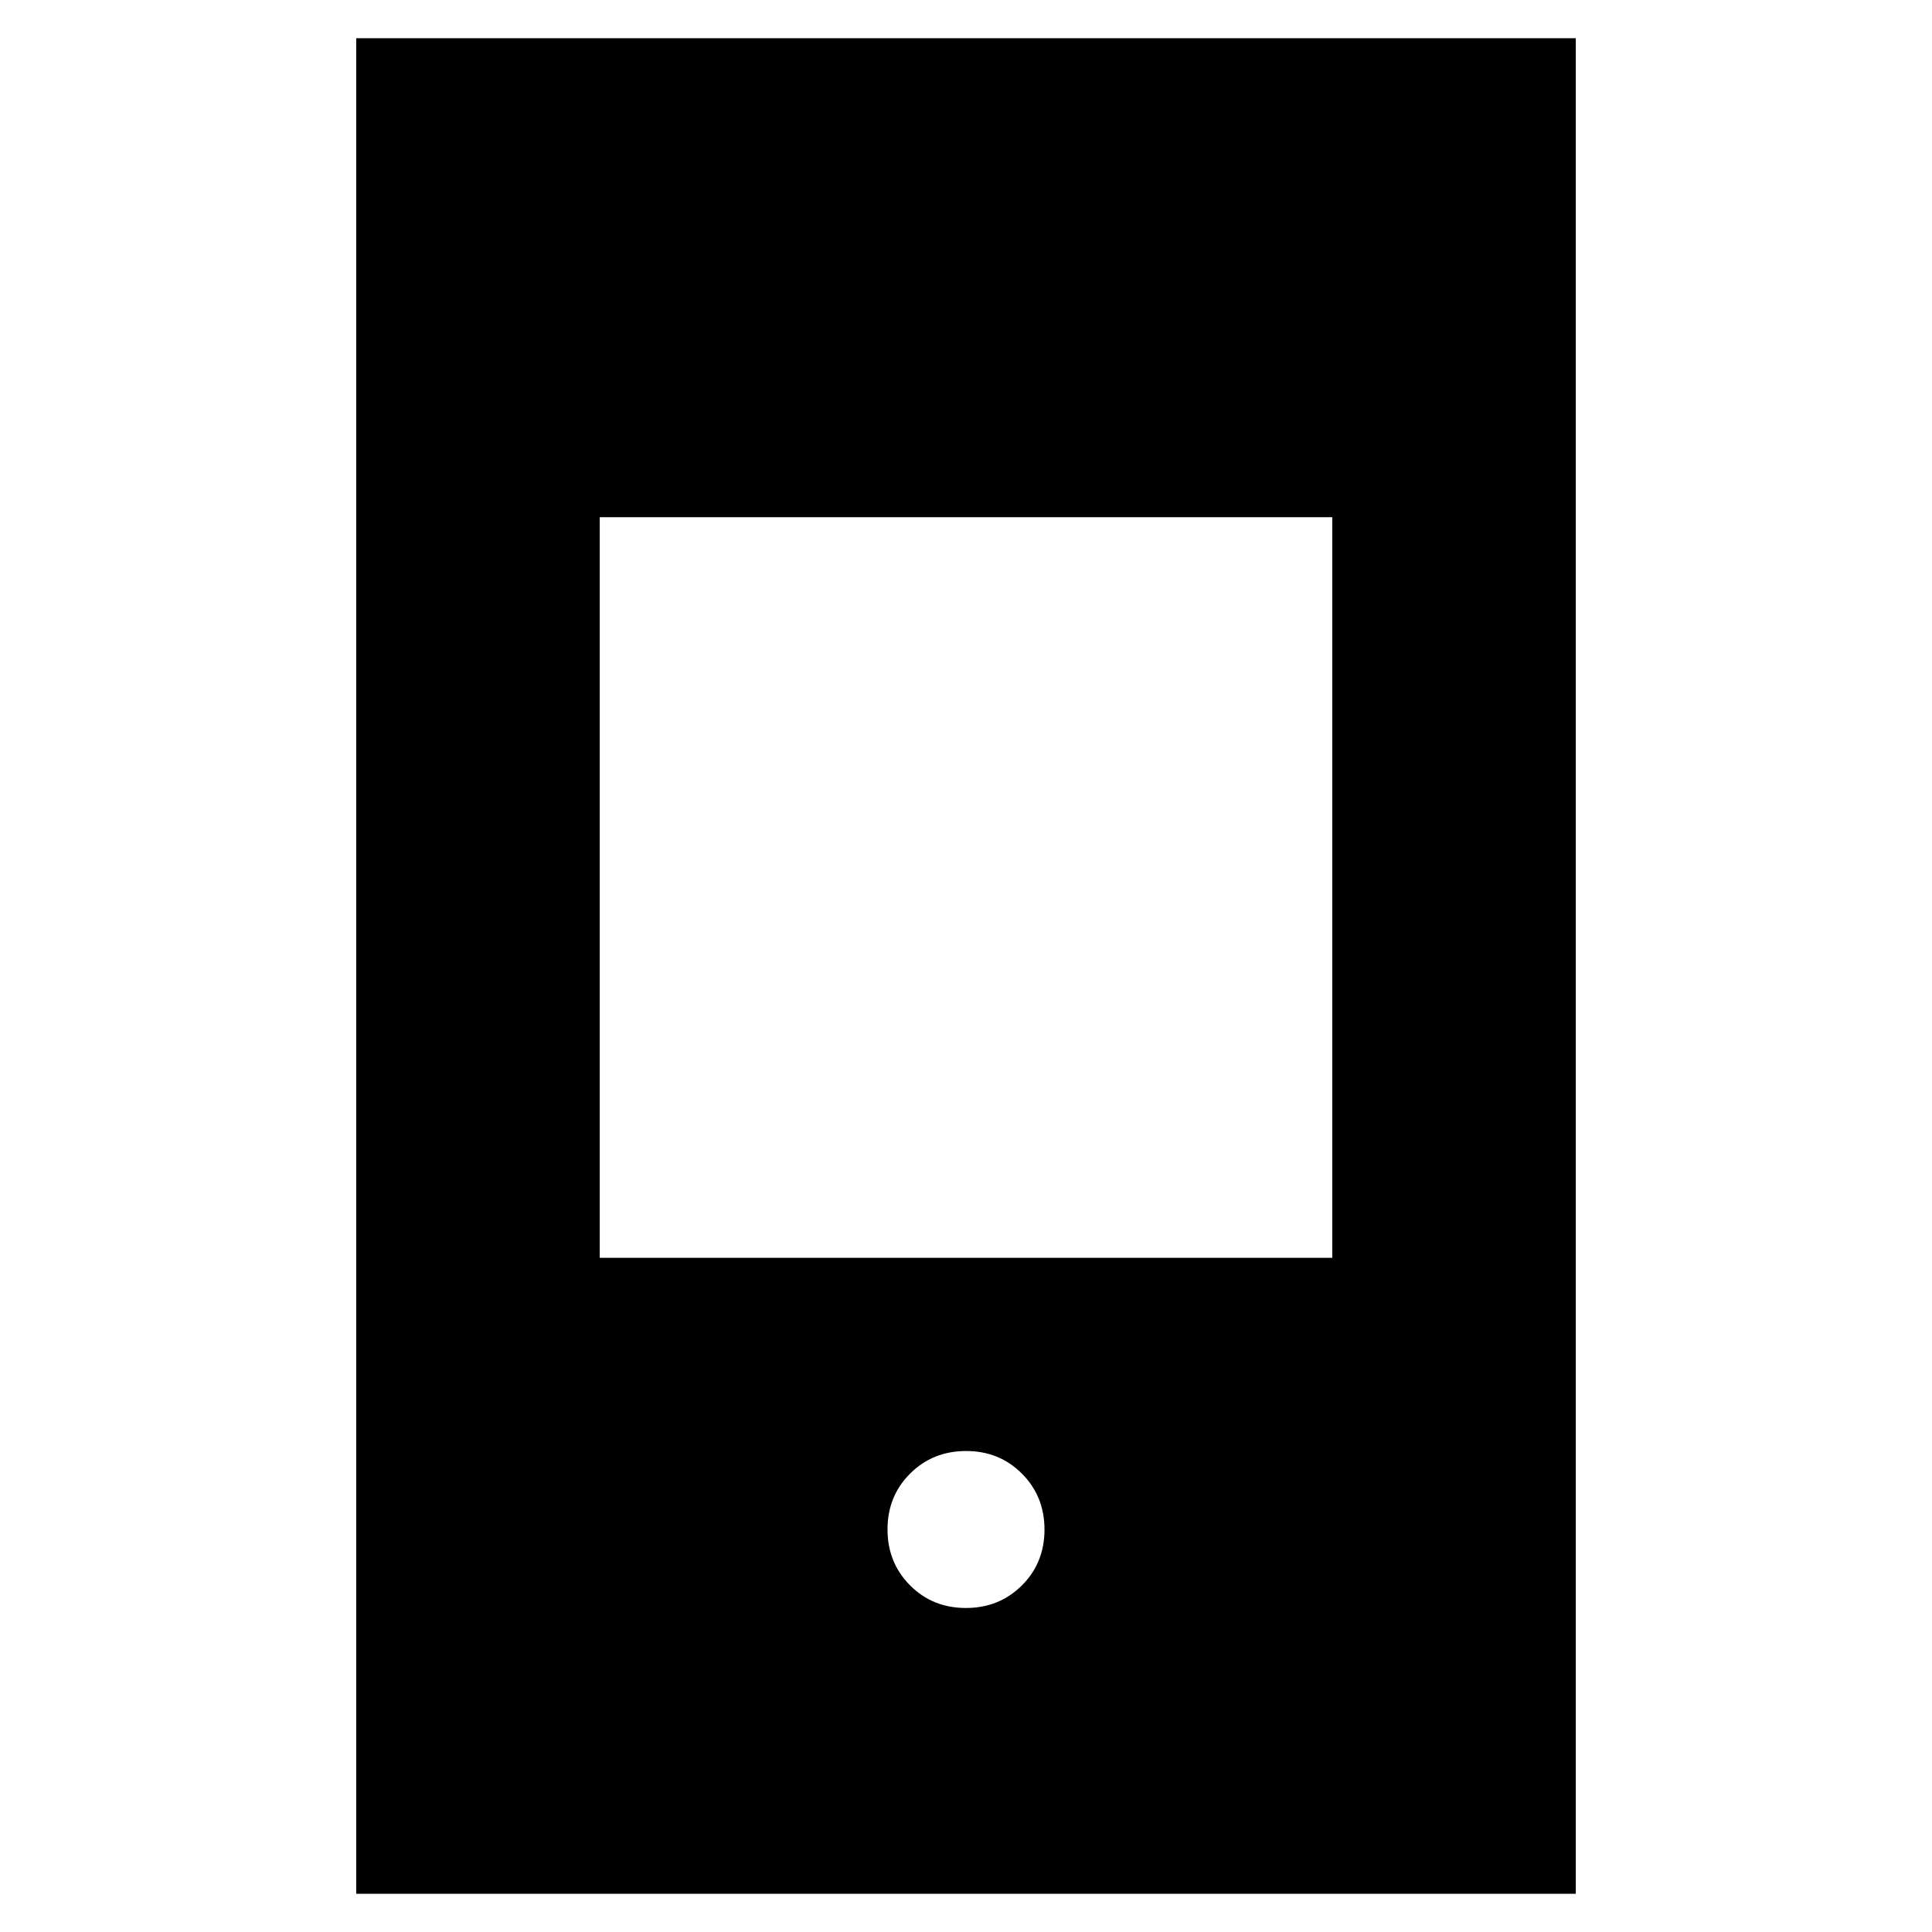 <svg xmlns="http://www.w3.org/2000/svg" height="24" viewBox="0 -960 960 960" width="24"><path d="M177-19v-922h606v922H177Zm302.95-142q16.55 0 27.8-11.2Q519-183.39 519-199.95q0-16.55-11.2-27.8Q496.61-239 480.05-239q-16.55 0-27.8 11.2Q441-216.61 441-200.05q0 16.55 11.2 27.8Q463.39-161 479.95-161ZM298-335h364v-368H298v368Z"/></svg>